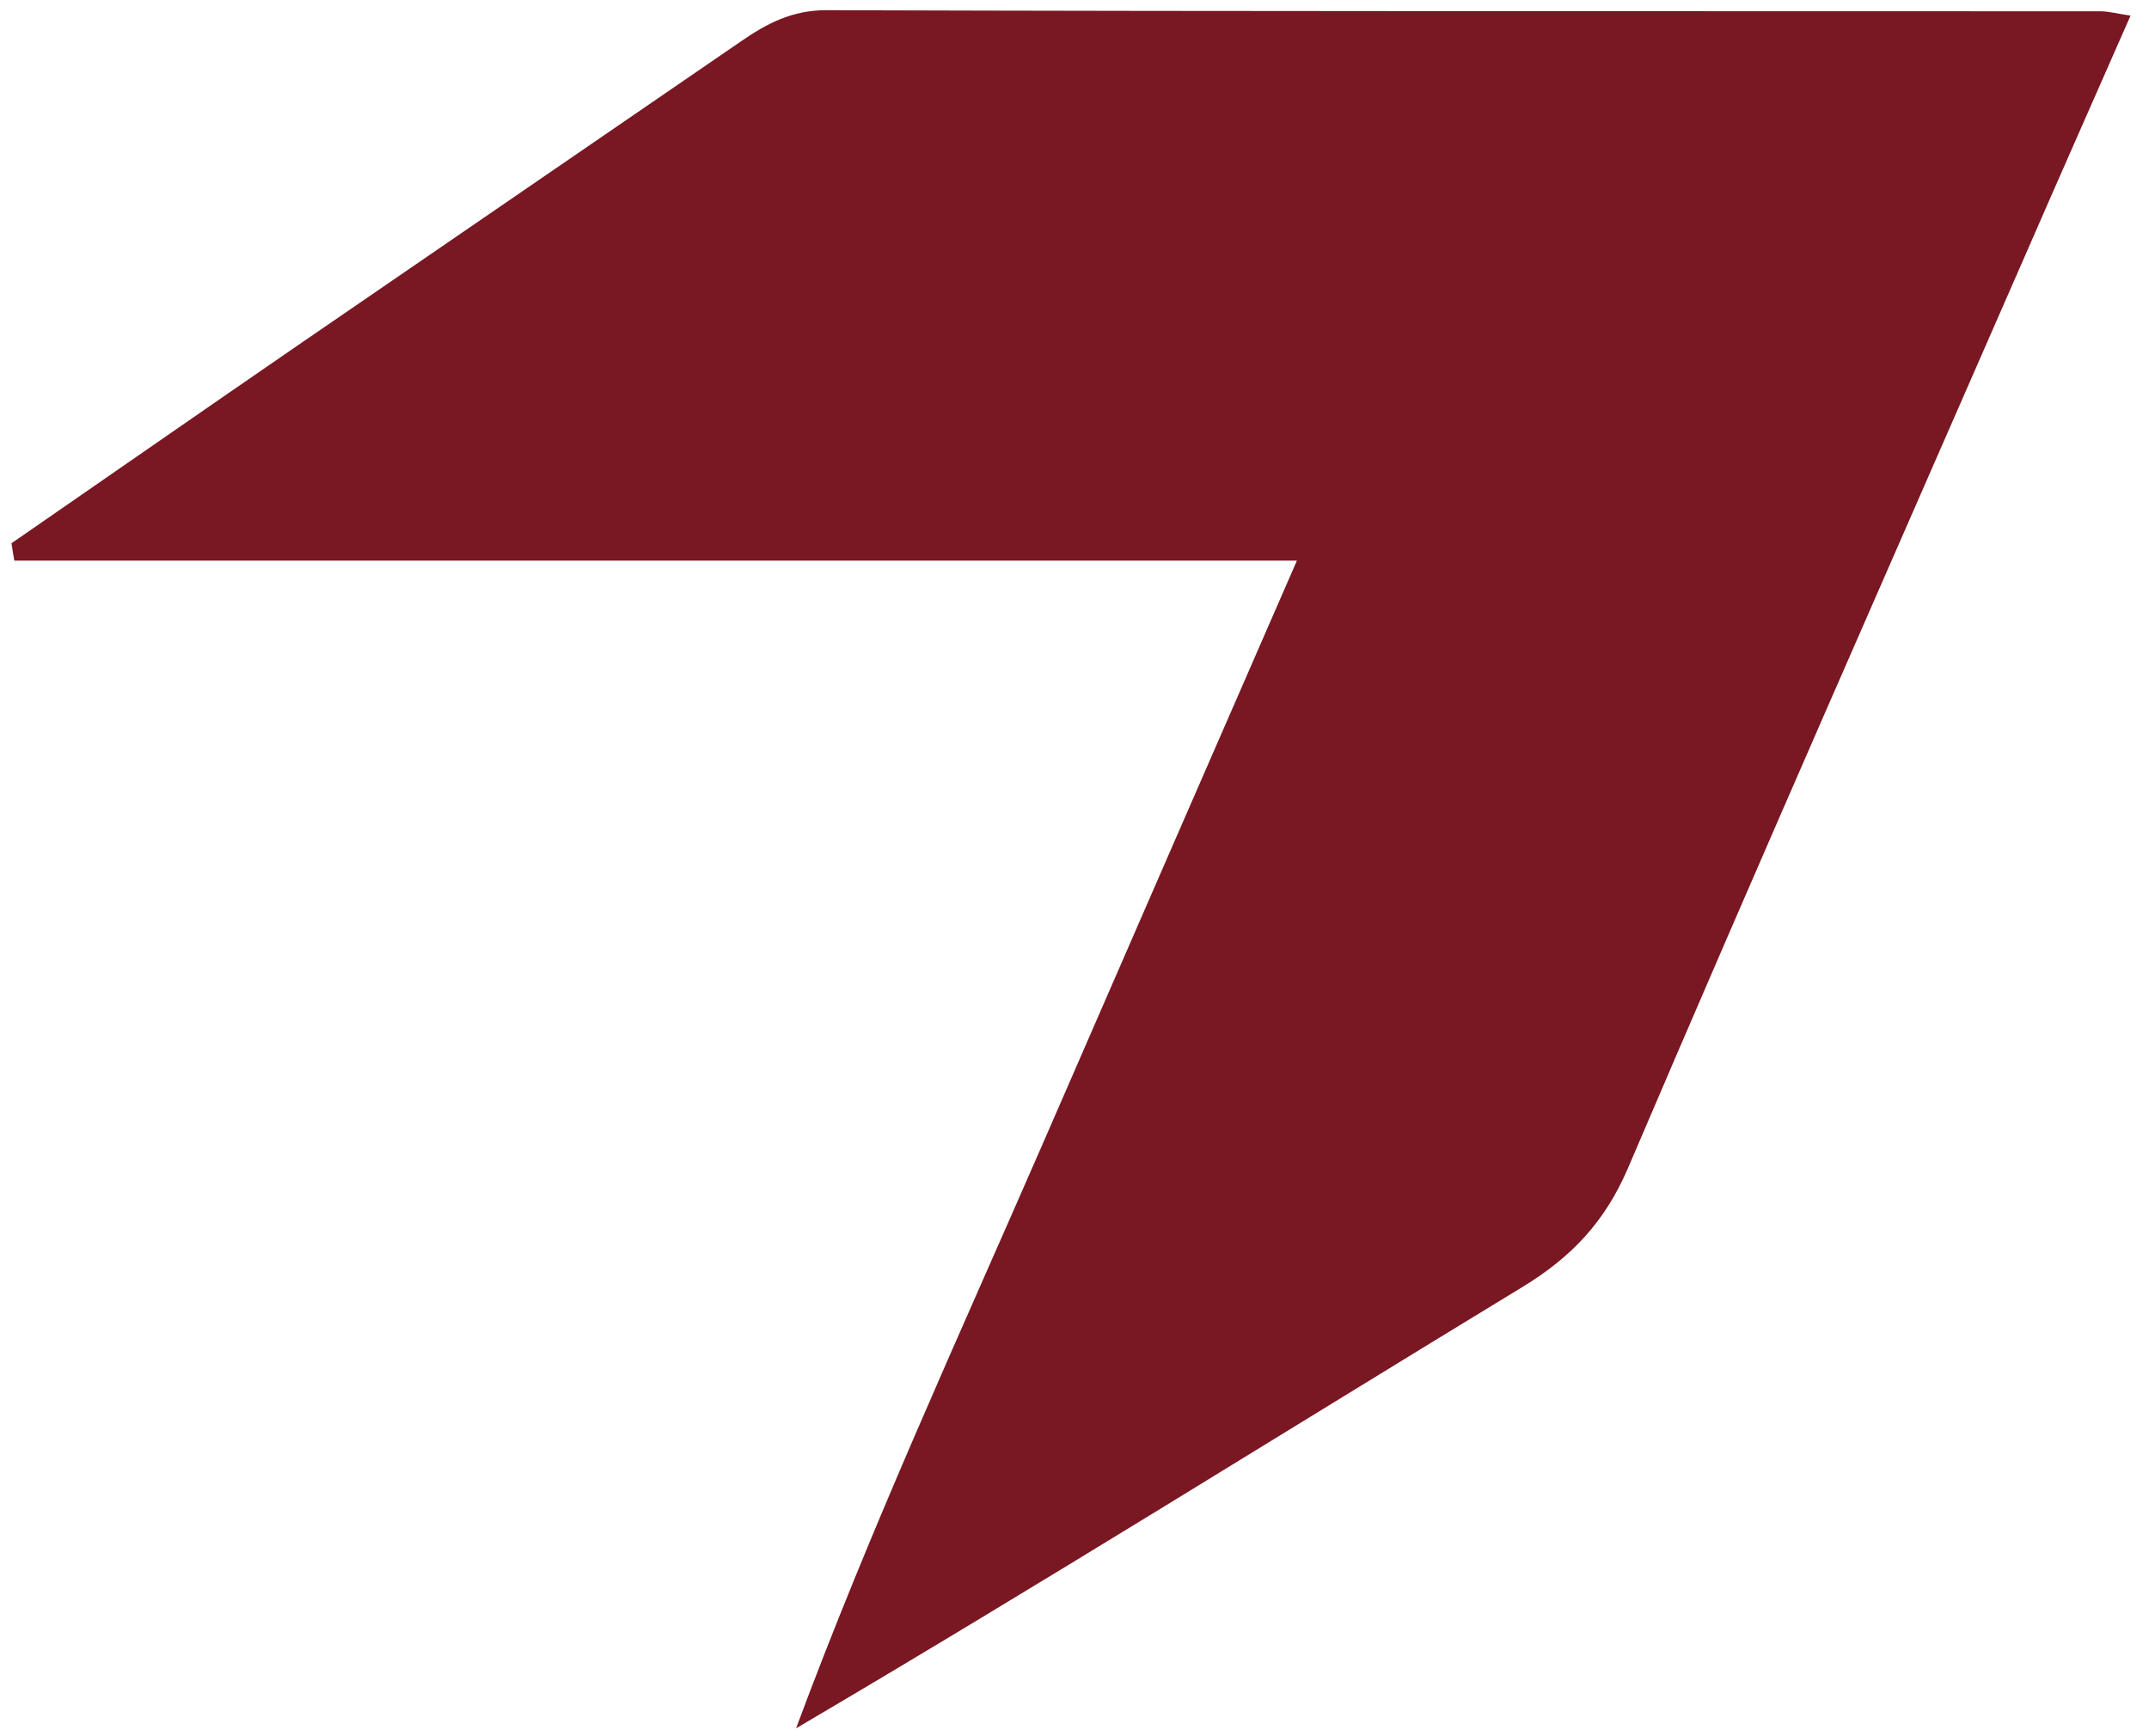 <?xml version="1.0" encoding="utf-8"?>
<!-- Generator: Adobe Illustrator 25.3.1, SVG Export Plug-In . SVG Version: 6.00 Build 0)  -->
<svg version="1.1" id="Layer_1" xmlns="http://www.w3.org/2000/svg" xmlns:xlink="http://www.w3.org/1999/xlink" x="0px" y="0px"
	 viewBox="0 0 98.99 80" style="enable-background:new 0 0 98.99 80;" xml:space="preserve">
<style type="text/css">
	.ge2d8297{fill:#ED4138;}
	.d14bdcc4{fill:#00693A;}
	.h8f9b7de{fill:#DF1804;}
	.pf13c7a4{fill:#214078;}
	.kae12262{fill:#3487C7;}
	.iab4277f{fill:url(#SVGID_1_);}
	.r34ca817{fill:url(#SVGID_2_);}
	.g68c0424{fill:#184A8A;}
	.pc8718d1{fill:url(#SVGID_3_);}
	.s267dbb2{fill:url(#SVGID_4_);}
	.hfe7150b{fill:url(#SVGID_5_);}
	.d14bdcc41{fill:url(#SVGID_6_);}
	.ef5284e2{fill:#9E8266;}
	.m242eddc{fill:#322E26;}
	.d14bdcc44{fill:#332F27;}
	.lf844a7d{fill:#791722;}
	.tb5cee77{fill:url(#SVGID_7_);}
	.b25ecf64{fill:url(#SVGID_8_);}
	.bc846d83{fill:url(#SVGID_9_);}
	.t93ff1b2{fill:url(#SVGID_10_);}
	.pbd7f4e0{fill:url(#SVGID_11_);}
	.d7e158d0{fill:url(#SVGID_12_);}
	.h8f9b7de2{fill:url(#SVGID_13_);}
	.h8f9b7de3{fill:url(#SVGID_14_);}
	.hfa2b8a4{fill:url(#SVGID_15_);}
	.h8f9b7de5{fill:url(#SVGID_16_);}
	.c1085651{fill:url(#SVGID_17_);}
	.h8f9b7de7{fill:url(#SVGID_18_);}
	.eaa30e4b{fill:url(#SVGID_19_);}
	.b20809fc{fill:url(#SVGID_20_);}
	.bc752a53{fill:url(#SVGID_21_);}
	.a130a5e3{fill:#222325;}
	.r85850f7{fill:#A0925A;}
	.ca95a6e5{fill:#061E34;}
	.xb2c2fc1{fill:#028E8F;}
	.j4da2ab7{fill:#D5192C;}
	.w52fddba{fill:#FAC201;}
	.m21db423{fill:url(#SVGID_22_);}
	.g5aa396e{fill:url(#SVGID_23_);}
	.xb09aa81{fill:url(#SVGID_24_);}
	.wf684e1b{fill:url(#SVGID_25_);}
	.pfaf237f{fill:#9F8A58;}
	.rfaa36a8{fill:#749ED4;}
	.jc2b66d8{fill:#045991;}
	.v25af6f1{fill:#1F9A8D;}
	.vda93df3{fill:#222D68;}
	.u27e3881{fill:#14152E;}
	.r4f0b345{fill:#62B3E4;}
	.x247ef6d{fill:#FEFEFE;}
	.e9775c5e{fill:none;}
	.iab4277f0{fill:#FC0302;}
	.rf0f92fa{fill:#FE0807;}
	.oeb3f27a{fill:#98684C;}
	.u07962ec{fill:#86754D;}
	.wb1263c4{fill:#42484D;}
	.u6ef2135{fill:#41474C;}
	.iab4277f6{fill:#43494D;}
	.iab4277f7{fill:#DF073D;}
	.iab4277f8{fill:#DE023A;}
	.s1c37d1e{fill:#FFFFFF;}
	.fc9f8e04{fill:#6F6E6C;}
	.tc1db435{fill:#072F67;}
	.lda81c89{fill:#53A220;}
	.o3e2633d{fill:#FDC013;}
	.w7740df1{fill:url(#SVGID_26_);}
	.d68aa00d{fill:url(#SVGID_27_);}
	.e42b1136{fill:url(#SVGID_28_);}
	.edee4e05{fill:#793A98;}
	.wbc021ea{fill:url(#SVGID_29_);}
	.j87e9b70{fill:url(#SVGID_30_);}
	.g68c04240{fill:url(#SVGID_31_);}
	.t0fb3e58{fill:url(#SVGID_32_);}
	.z57edf32{fill:url(#SVGID_33_);}
</style>
<path class="lf844a7d" d="M0.53,25.03c4.44-3.07,8.87-6.15,13.32-9.21c6.75-4.64,13.51-9.26,20.26-13.9c1.2-0.83,2.36-1.45,3.95-1.45
	C57.63,0.53,77.2,0.51,96.76,0.52c0.35,0,0.71,0.1,1.38,0.2c-1.67,3.8-3.31,7.5-4.92,11.2c-6.1,13.96-12.25,27.9-18.23,41.9
	c-1.06,2.47-2.59,4.09-4.85,5.47c-11.11,6.76-22.12,13.66-33.47,20.34c3.38-9.11,7.43-17.91,11.3-26.79
	c3.87-8.9,7.75-17.79,11.77-27.01c-19.87,0-39.48,0-59.08,0C0.61,25.56,0.57,25.3,0.53,25.03z"/>
</svg>
